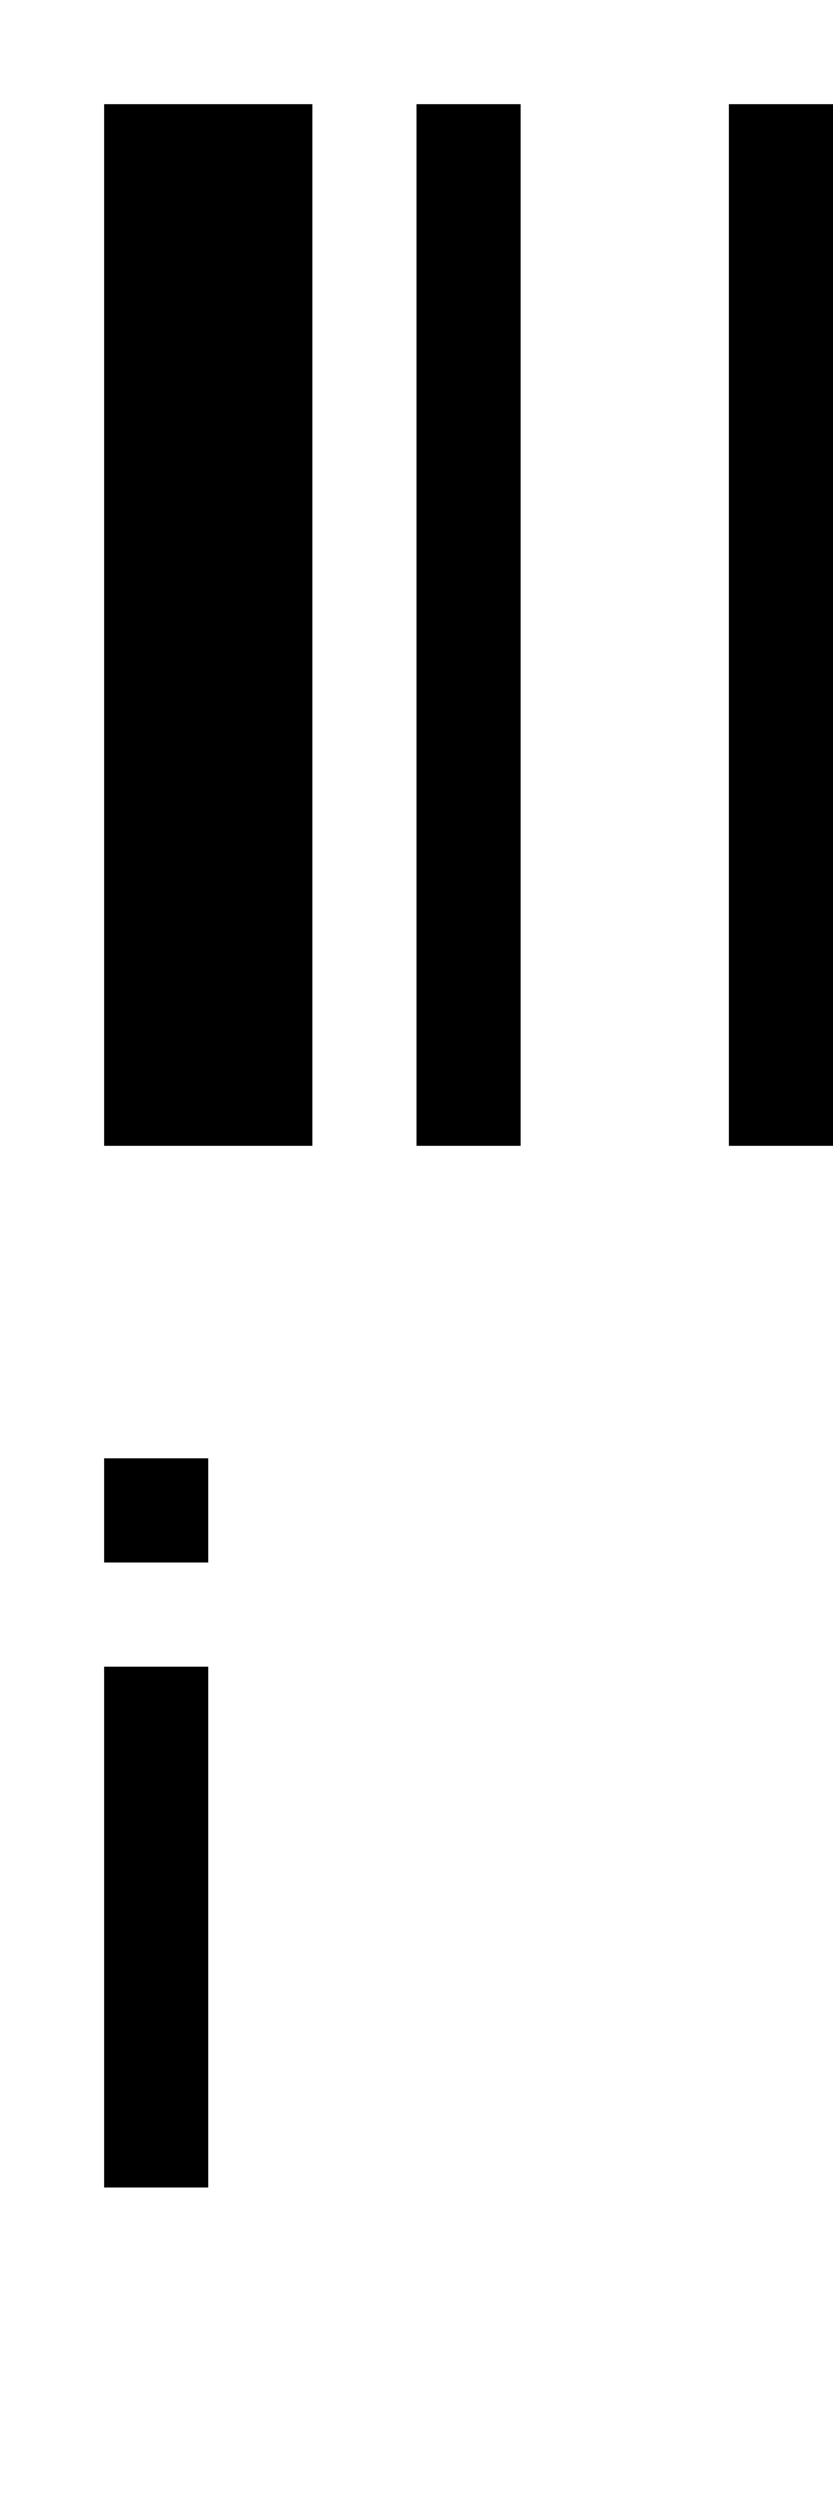 <?xml version="1.0" encoding="UTF-8"?><svg xmlns="http://www.w3.org/2000/svg" viewBox="0 0 8 24"><g id="tex_L"><path id="texI_L" d="M2,16v5H1v-5h1Zm-1-2v1h1v-1H1Z"/></g><g id="bin_L"><g id="binI_L"><rect x="1" y="1" width="2" height="10"/><rect x="4" y="1" width="1" height="10"/><rect x="7" y="1" width="1" height="10"/></g></g></svg>